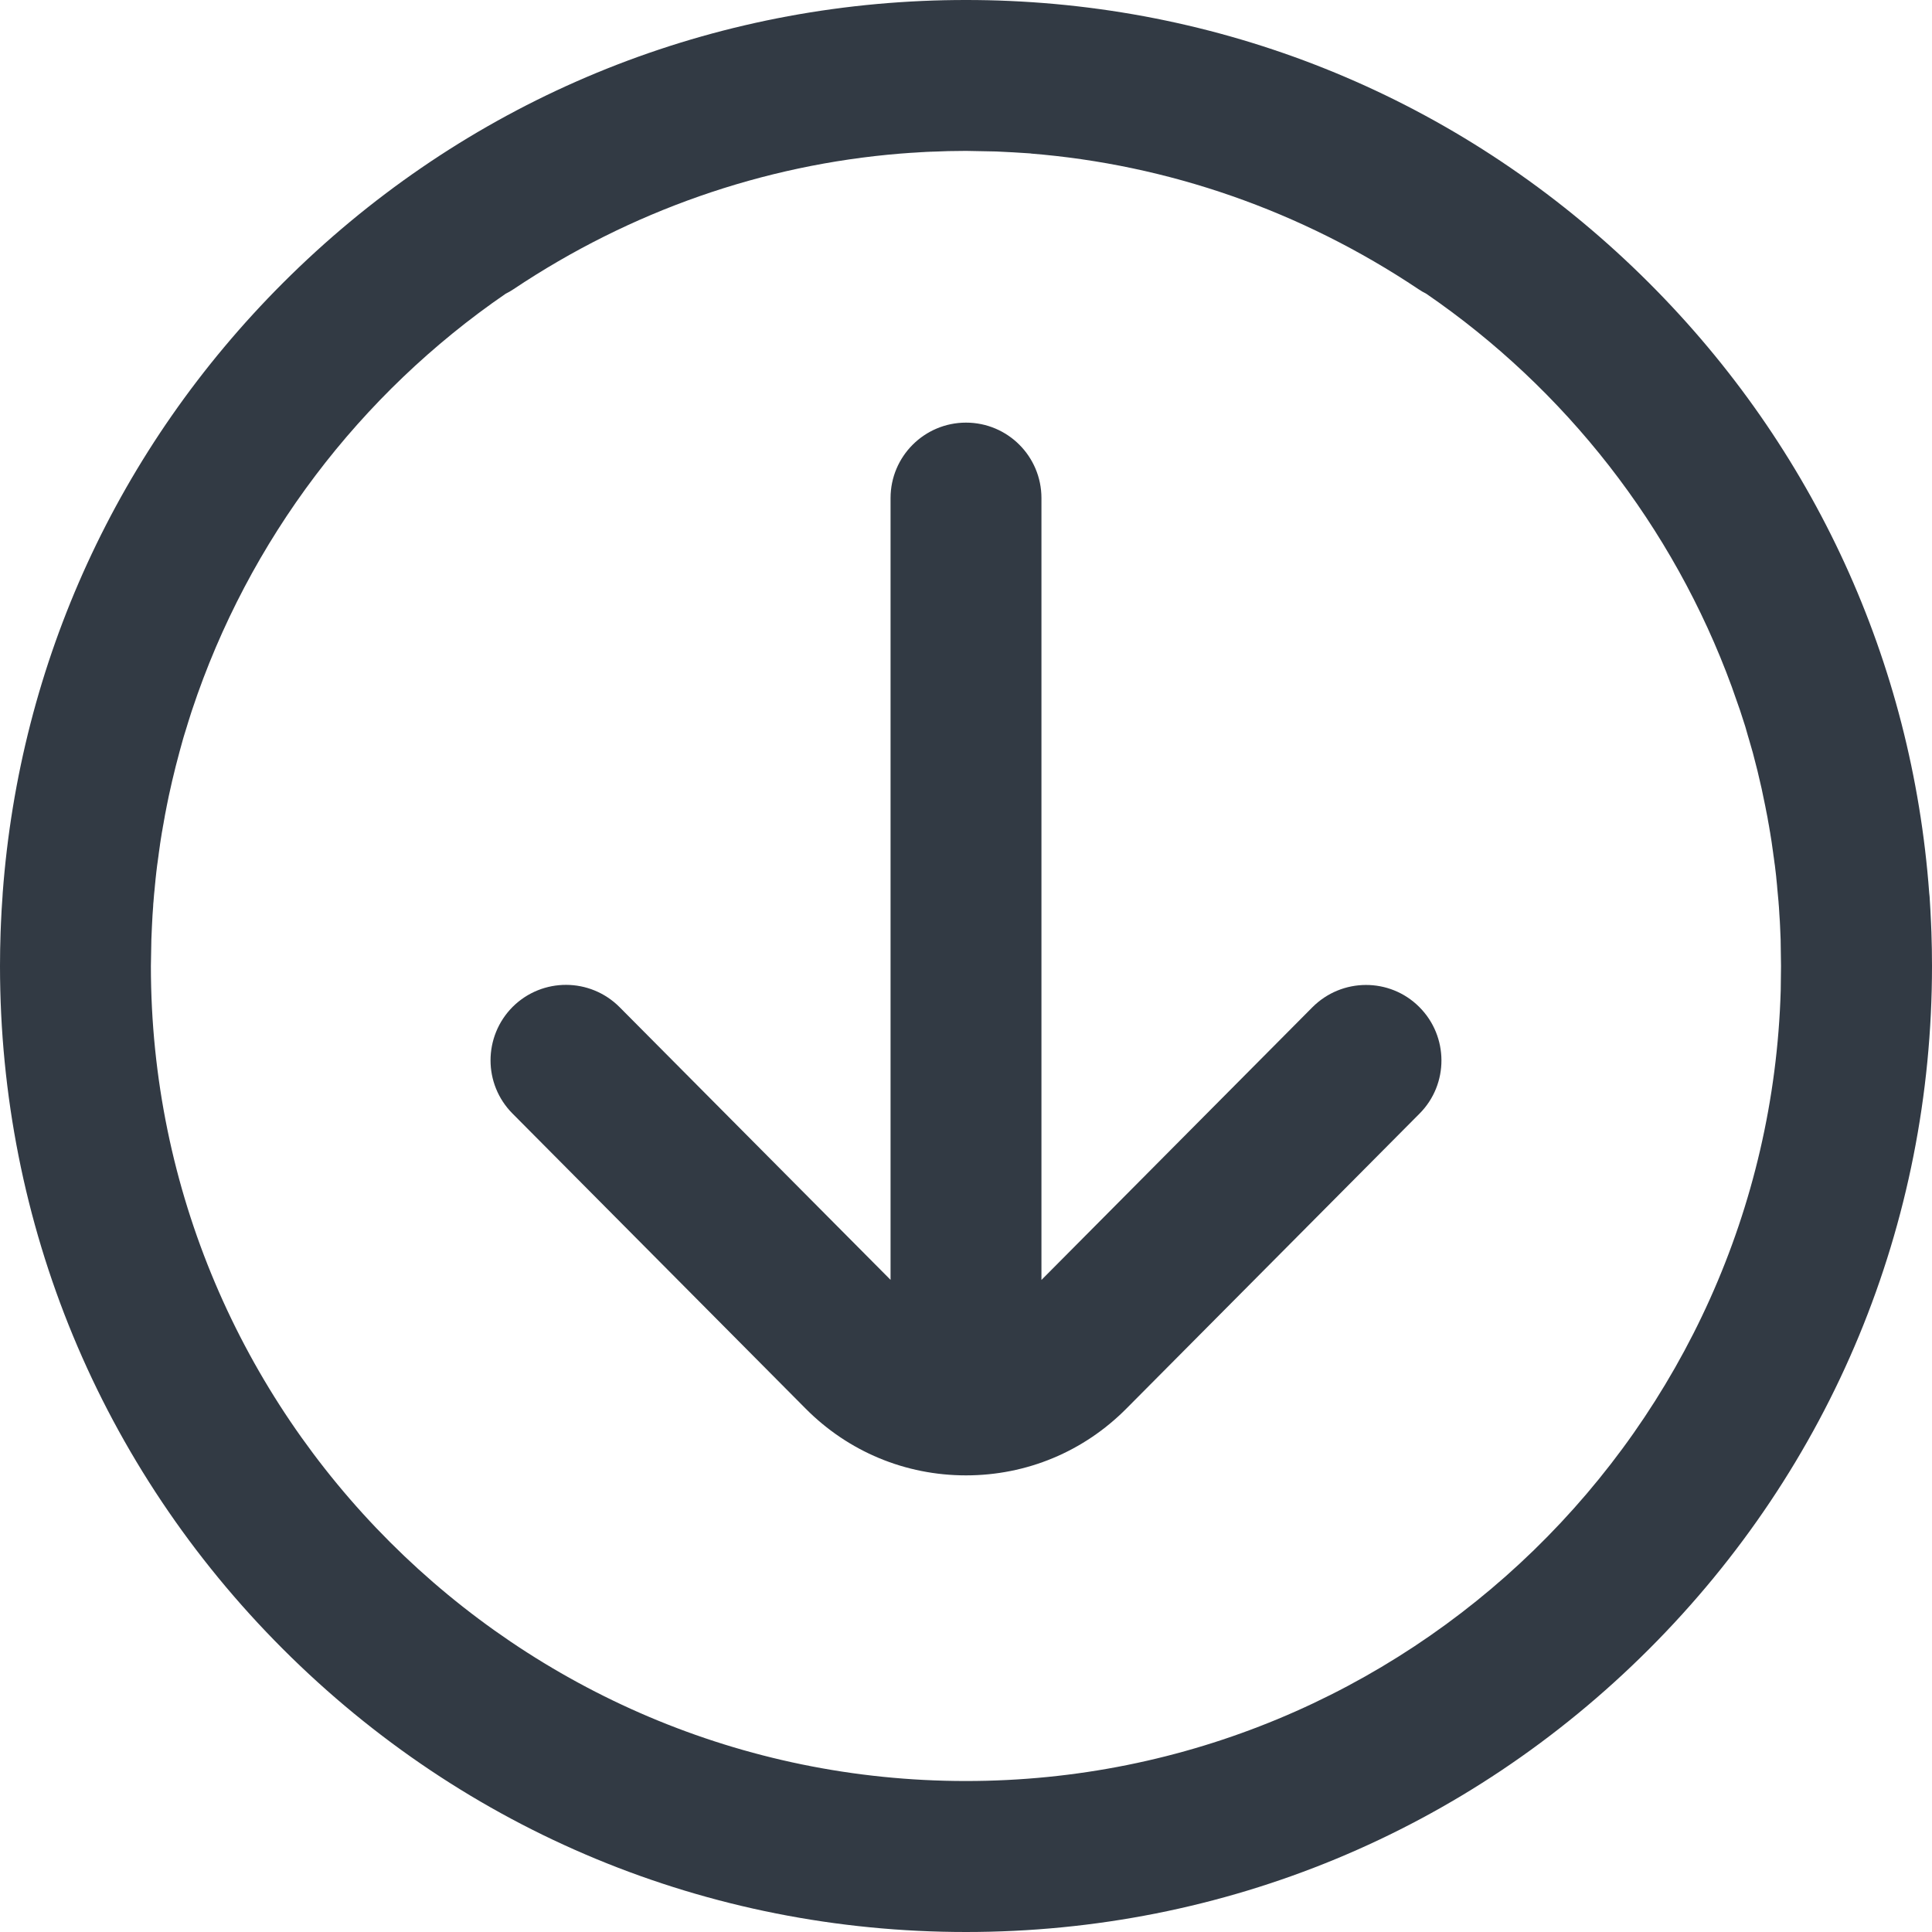 <svg xmlns="http://www.w3.org/2000/svg" width="20" height="20" viewBox="0 0 20 20">
    <g fill="none" fill-rule="evenodd">
        <g fill="#323A44" fill-rule="nonzero">
            <g>
                <g>
                    <g>
                        <g>
                            <path d="M10 0c.116 0 .232.002.348.006l.098.004c.092.004.183.009.273.015l.038.004c2.386.176 4.605 1.19 6.314 2.9 1.781 1.781 2.808 4.116 2.919 6.617.007.15.01.302.01.454l-.006-.344c.004.114.006.229.006.344 0 .152-.003.303-.01.455-.111 2.5-1.138 4.835-2.919 6.616-1.71 1.71-3.928 2.724-6.315 2.901l-.036.002c-.091.007-.182.012-.274.016l-.1.004c-.115.004-.23.006-.346.006-2.671 0-5.182-1.04-7.071-2.929C1.04 15.182 0 12.671 0 10c0-2.671 1.04-5.182 2.929-7.071C4.818 1.04 7.329 0 10 0zm2.646 1.987l-.167-.054-.096-.029.095.03c-.085-.026-.171-.051-.257-.075l.162.045c-.24-.07-.483-.13-.728-.178l-.046-.01.046.01c-.104-.021-.208-.04-.313-.057l.267.047c-.106-.02-.212-.039-.32-.055l.053.008c-.114-.018-.228-.034-.343-.048l.29.04c-.114-.018-.228-.033-.344-.046l.054.006c-.11-.013-.222-.024-.333-.032l.28.026c-.1-.011-.201-.02-.302-.028l.022.002c-.084-.007-.168-.012-.253-.016l.23.014c-.121-.01-.244-.016-.367-.02L10 1.563l-.253.003C5.211 1.7 1.563 5.432 1.563 10c0 4.652 3.785 8.438 8.437 8.438l.276-.005.138-.006c.076-.003.153-.008.23-.014l-.23.014.252-.015-.022.001c.1-.008.202-.017.302-.028l-.28.027c.111-.01.222-.02.332-.033l-.052.006c.115-.013.23-.029.344-.046l-.292.04c.115-.014.23-.03.344-.048l-.052.008c.106-.016.212-.035.317-.055l-.265.047c.105-.017.21-.036.314-.057l-.049.01c.206-.04.411-.088.613-.143l.162-.046-.162.046c.087-.023.173-.048.259-.074l-.097.028c.089-.026.177-.054.264-.082l-.167.054c.094-.03.188-.06.281-.092l-.114.038c1.768-.586 3.279-1.741 4.313-3.247.014-.029.03-.056.048-.083.808-1.209 1.287-2.581 1.403-4.004l.004-.047-.004.047c.008-.103.015-.206.02-.31l-.016.263c.008-.107.014-.214.018-.32l-.003.057c.006-.123.009-.246.009-.369l-.006-.311-.003-.06.003.06c-.005-.118-.012-.236-.02-.354l-.002-.014.001.014c-.114-1.428-.593-2.805-1.404-4.018-.018-.027-.034-.054-.048-.082-.986-1.437-2.406-2.554-4.068-3.162l-.245-.086zM15.625 10c0-.432-.35-.781-.781-.781H6.75l2.823-2.805c.306-.305.308-.8.004-1.105-.304-.306-.8-.308-1.105-.004L5.418 8.34c-.446.443-.691 1.033-.691 1.66s.245 1.217.691 1.66l3.055 3.035c.152.151.351.227.55.227.201 0 .402-.077.555-.23.304-.307.302-.801-.004-1.106l-2.823-2.805h8.093c.431 0 .781-.35.781-.781z" transform="translate(-695 -1238) translate(225 946) translate(0 61) translate(455 216) matrix(0 -1 -1 0 35 35)"/>
                        </g>
                    </g>
                </g>
            </g>
        </g>
    </g>
</svg>
